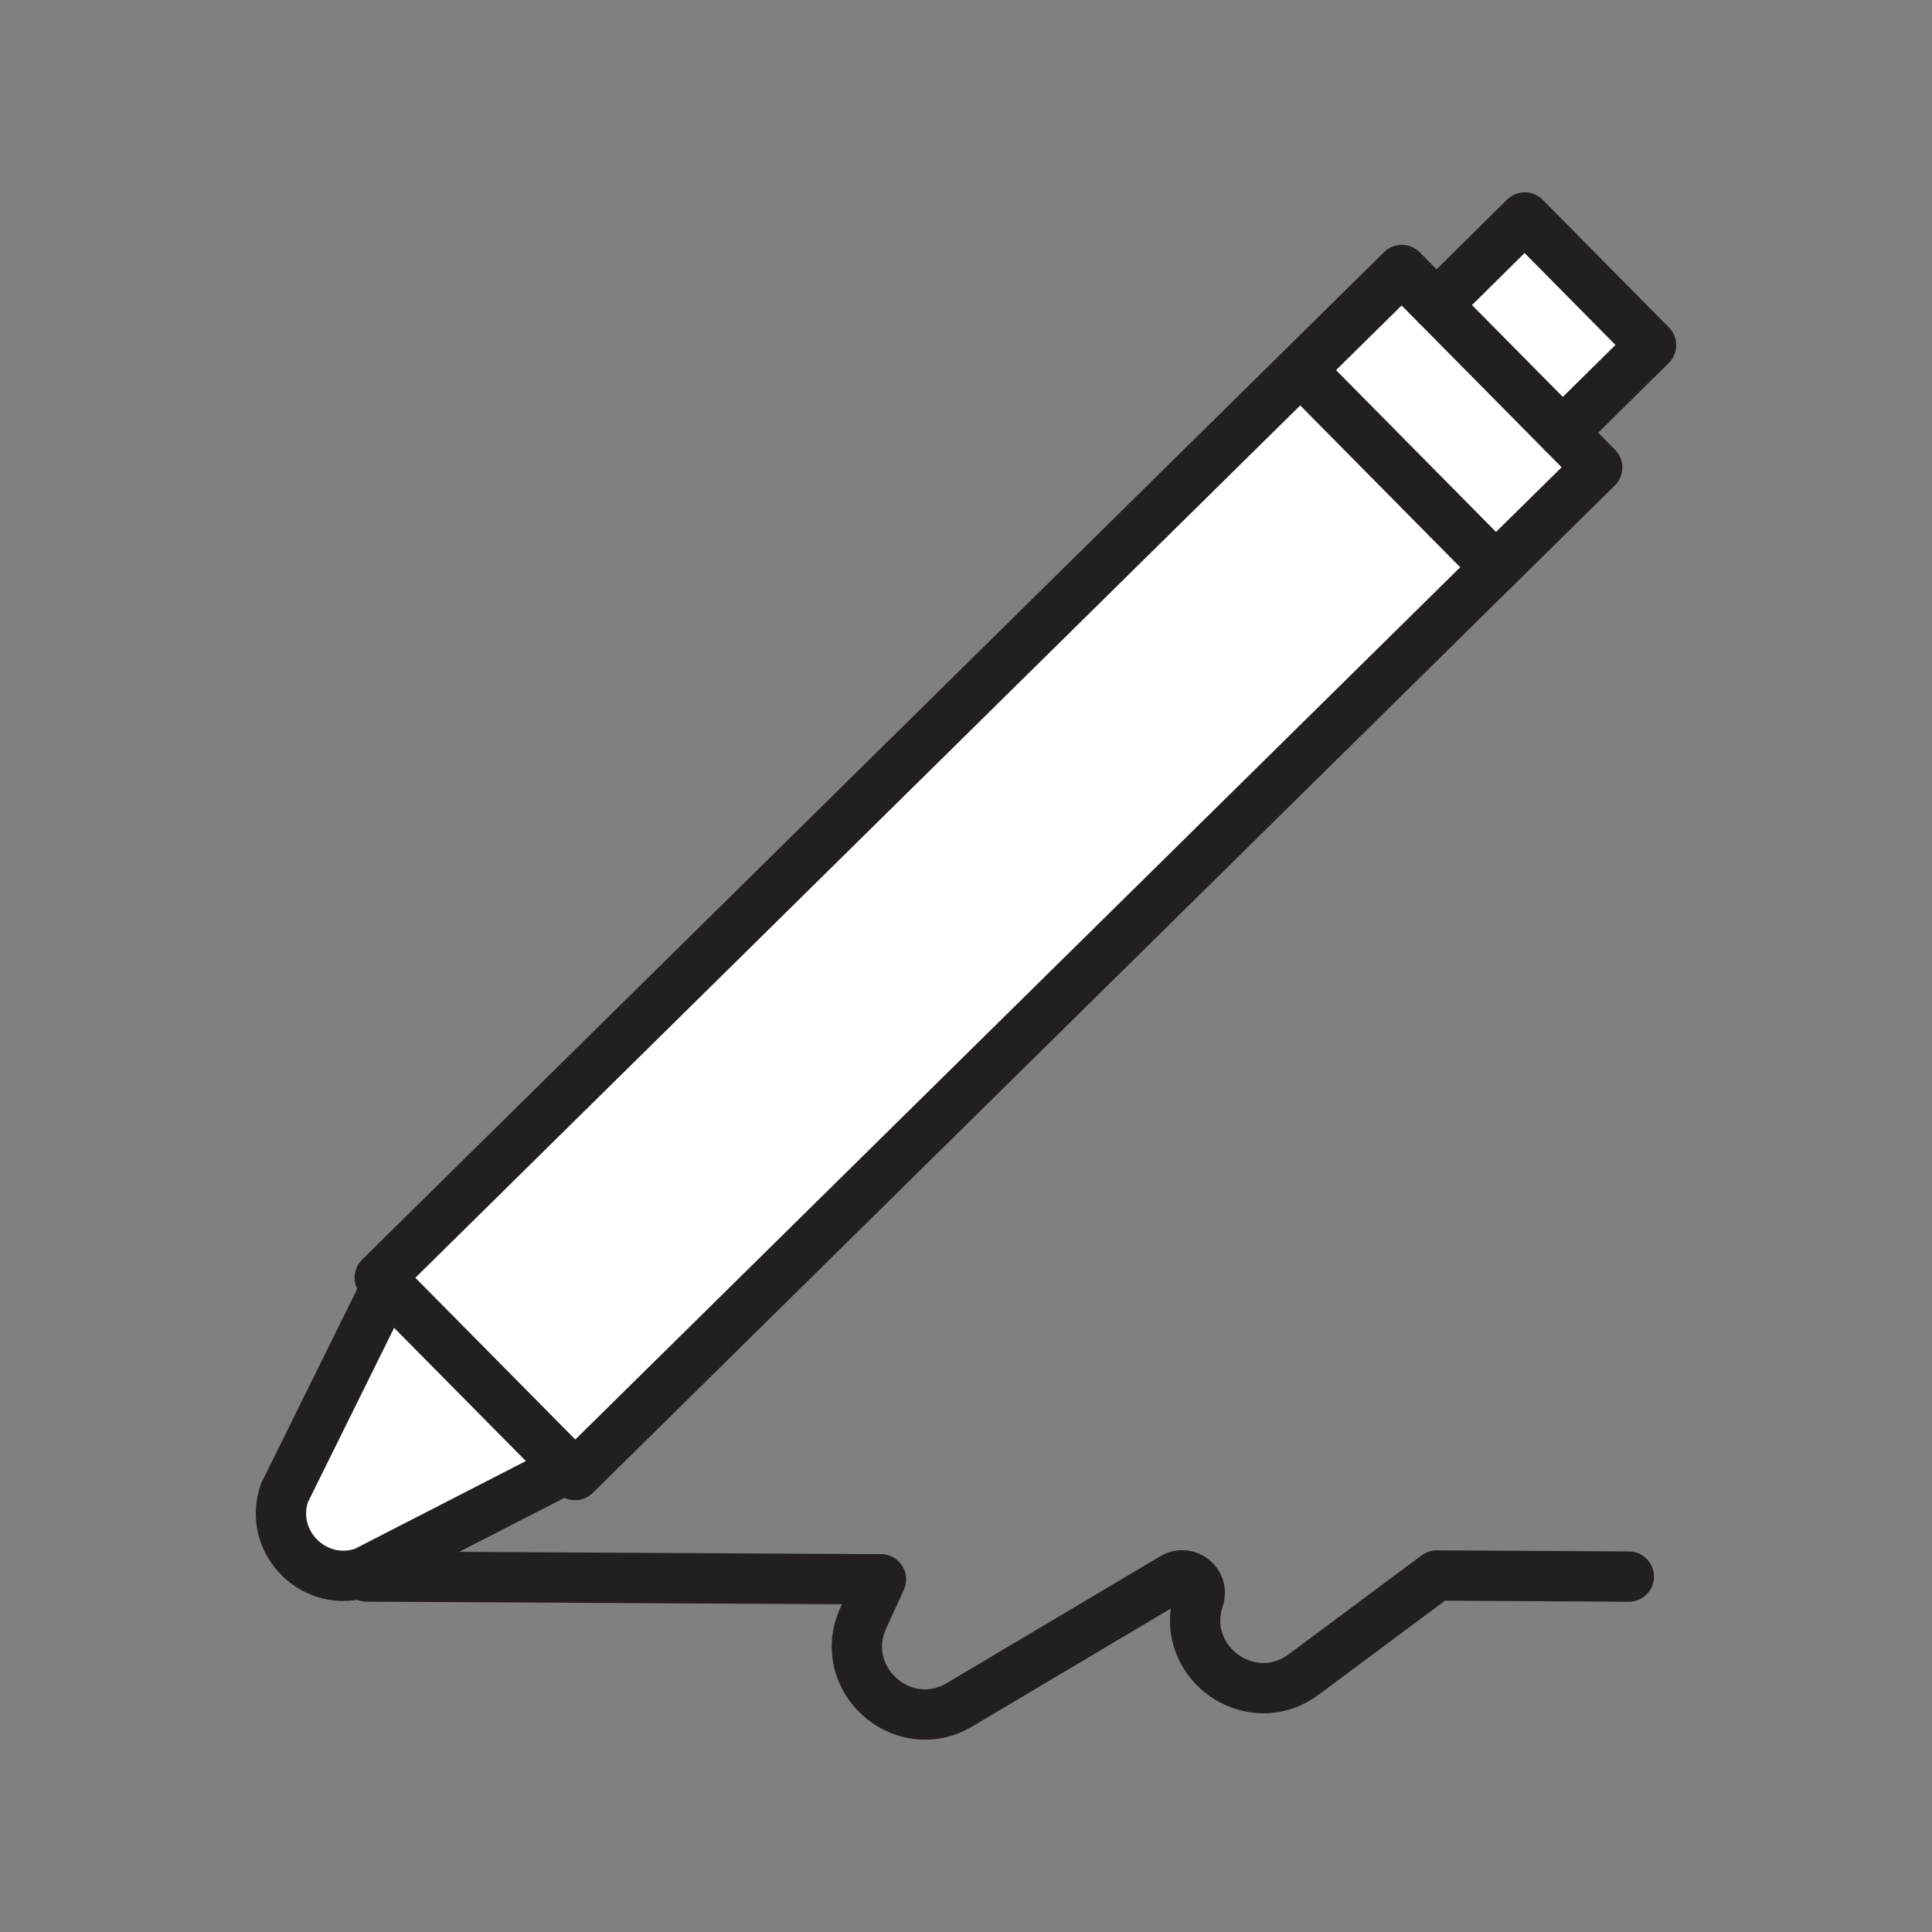 <svg xmlns="http://www.w3.org/2000/svg" viewBox="0 0 1920 1920">
    <rect x="0" y="0" width="1920" height="1920" fill="#808080" stroke="none"/>
    <style>
        .st0{fill:#fff}.st1{fill:none;stroke:#231f20;stroke-width:50;stroke-linecap:round;stroke-linejoin:round;stroke-miterlimit:10}
    </style>
    <path class="st0" d="M384.8 1277.1l179.4 181.3-.8.8-200.7 103c-49.1 17.8-96.9-29.2-79.9-78.6l102-206.5z" id="Layer_9"/>
    <path class="st0" d="M1552.9 429.8l34.4 34.8L571.5 1465.9l-7.4-7.5-179.3-181.3-7.4-7.5L1393.1 268.3l34.4 34.7z" id="Layer_10"/>
    <path transform="rotate(-44.684 1534.16 322.964)" class="st0" d="M1472.4 233.8H1596v178.4h-123.6z" id="Layer_11"/>
    <g id="STROKES">
        <g id="XMLID_1_">
            <path class="st1" d="M364.1 1566.7l511.4 2.8-17.6 38.6c-27.4 60.1 39 119.8 95.8 86L1166 1568c13.9-8.2 30.6 5.2 25.4 20.5-2.6 7.6-3.7 15.1-3.7 22.2 0 51.8 61.4 88 108 53.3l132.1-98.3 190.9 1.1"/>
            <path class="st1" d="M1552.9 429.8l34.4 34.8L571.5 1465.9l-7.4-7.5-179.3-181.3-7.4-7.5L1393.1 268.3l34.4 34.7z"/>
            <path class="st1" d="M384.8 1277.1l-102.1 206.5c-17 49.4 30.8 96.4 79.9 78.6l200.7-103"/>
            <path class="st1" d="M1427.5 303l87.8-86.9L1640.8 343l-87.9 86.8"/>
            <path class="st1" d="M1299.7 375l172.6 174.6"/>
        </g>
    </g>
</svg>
